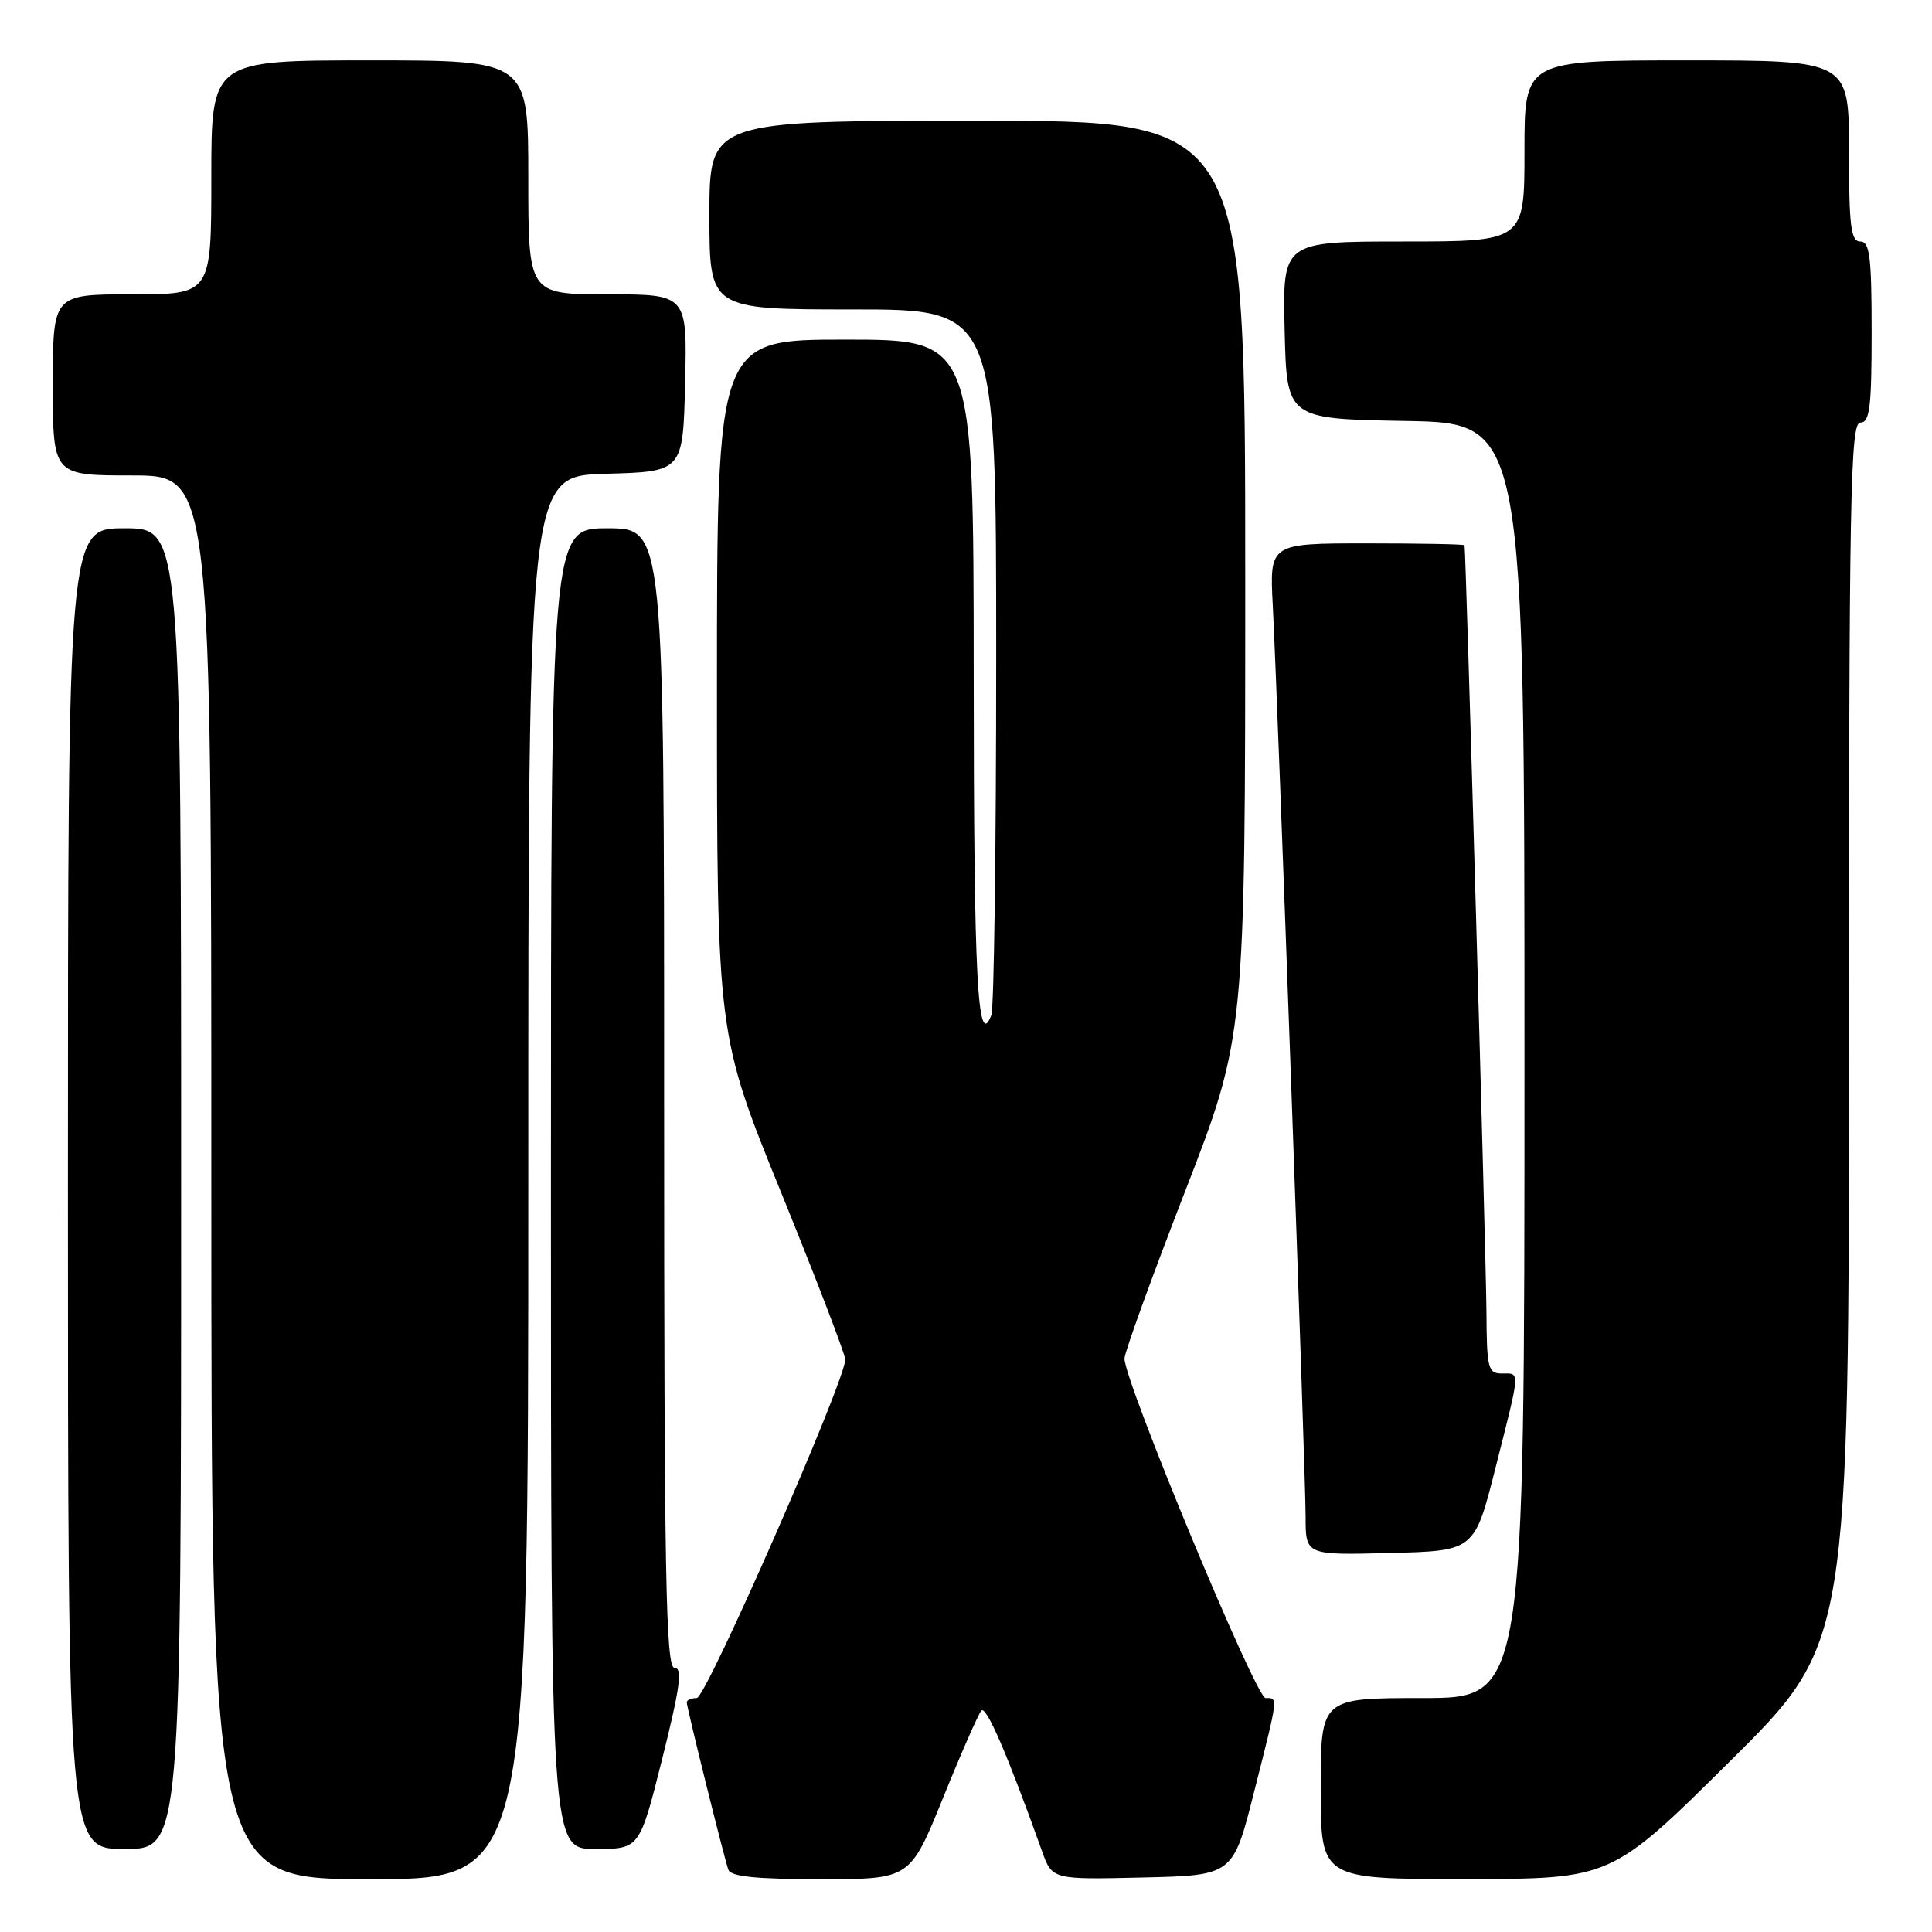 <?xml version="1.0" encoding="UTF-8" standalone="no"?>
<!DOCTYPE svg PUBLIC "-//W3C//DTD SVG 1.1//EN" "http://www.w3.org/Graphics/SVG/1.1/DTD/svg11.dtd" >
<svg xmlns="http://www.w3.org/2000/svg" xmlns:xlink="http://www.w3.org/1999/xlink" version="1.1" viewBox="0 0 256 256">
 <g >
 <path fill="currentColor"
d=" M 70.00 156.03 C 70.00 63.07 70.00 63.07 80.25 62.78 C 90.50 62.50 90.50 62.50 90.78 50.75 C 91.06 39.00 91.06 39.00 80.53 39.00 C 70.00 39.00 70.00 39.00 70.00 23.50 C 70.00 8.00 70.00 8.00 49.00 8.00 C 28.00 8.00 28.00 8.00 28.00 23.50 C 28.00 39.00 28.00 39.00 17.50 39.00 C 7.00 39.00 7.00 39.00 7.00 51.00 C 7.00 63.00 7.00 63.00 17.50 63.00 C 28.00 63.00 28.00 63.00 28.00 156.00 C 28.00 249.00 28.00 249.00 49.00 249.00 C 70.00 249.00 70.00 249.00 70.00 156.03 Z  M 124.95 238.25 C 127.34 232.34 129.63 227.13 130.03 226.67 C 130.67 225.94 133.46 232.40 138.07 245.28 C 139.42 249.06 139.42 249.06 151.40 248.78 C 163.38 248.50 163.38 248.50 166.16 237.50 C 169.42 224.63 169.38 225.00 167.69 225.00 C 166.41 225.00 149.00 183.09 149.00 180.02 C 149.00 179.22 152.60 169.28 157.00 157.94 C 165.00 137.31 165.00 137.31 165.00 76.66 C 165.00 16.00 165.00 16.00 129.50 16.00 C 94.00 16.00 94.00 16.00 94.00 28.50 C 94.00 41.00 94.00 41.00 113.00 41.00 C 132.00 41.00 132.00 41.00 132.00 86.92 C 132.00 112.17 131.71 133.59 131.36 134.50 C 129.52 139.30 129.03 129.80 129.02 89.25 C 129.00 45.00 129.00 45.00 112.00 45.00 C 95.00 45.00 95.00 45.00 95.00 91.05 C 95.00 137.10 95.00 137.10 103.50 158.00 C 108.17 169.50 112.00 179.46 112.00 180.15 C 112.00 182.99 93.57 225.00 92.33 225.00 C 91.60 225.00 91.00 225.26 91.00 225.57 C 91.00 226.26 95.90 245.99 96.51 247.75 C 96.82 248.66 100.20 249.00 108.77 249.00 C 120.59 249.00 120.59 249.00 124.95 238.25 Z  M 229.25 233.36 C 245.00 217.75 245.00 217.75 245.00 136.87 C 245.00 65.65 245.18 56.00 246.50 56.00 C 247.75 56.00 248.00 54.00 248.00 44.00 C 248.00 34.00 247.75 32.00 246.50 32.00 C 245.25 32.00 245.00 30.00 245.00 20.00 C 245.00 8.00 245.00 8.00 223.50 8.00 C 202.00 8.00 202.00 8.00 202.00 20.00 C 202.00 32.00 202.00 32.00 185.97 32.00 C 169.94 32.00 169.94 32.00 170.22 43.75 C 170.50 55.50 170.50 55.50 186.25 55.78 C 202.00 56.05 202.00 56.05 202.00 140.53 C 202.00 225.00 202.00 225.00 188.50 225.00 C 175.00 225.00 175.00 225.00 175.00 237.00 C 175.00 249.00 175.00 249.00 194.25 248.98 C 213.50 248.97 213.50 248.97 229.25 233.36 Z  M 24.00 157.50 C 24.00 70.00 24.00 70.00 16.50 70.00 C 9.00 70.00 9.00 70.00 9.00 157.50 C 9.00 245.00 9.00 245.00 16.50 245.00 C 24.00 245.00 24.00 245.00 24.00 157.50 Z  M 87.76 233.00 C 90.12 223.57 90.47 221.00 89.38 221.00 C 88.22 221.00 88.00 209.08 88.00 145.50 C 88.00 70.00 88.00 70.00 80.50 70.00 C 73.00 70.00 73.00 70.00 73.00 157.50 C 73.00 245.00 73.00 245.00 78.88 245.00 C 84.75 245.00 84.75 245.00 87.76 233.00 Z  M 198.16 194.50 C 201.51 181.27 201.46 182.00 199.00 182.00 C 197.17 182.00 197.00 181.32 196.96 173.75 C 196.92 166.88 194.24 73.03 194.06 72.25 C 194.03 72.11 188.20 72.00 181.11 72.00 C 168.22 72.00 168.22 72.00 168.65 80.25 C 169.32 93.17 173.00 195.32 173.00 200.99 C 173.00 206.07 173.00 206.07 184.19 205.78 C 195.38 205.50 195.38 205.50 198.16 194.50 Z "/>
</g>
</svg>